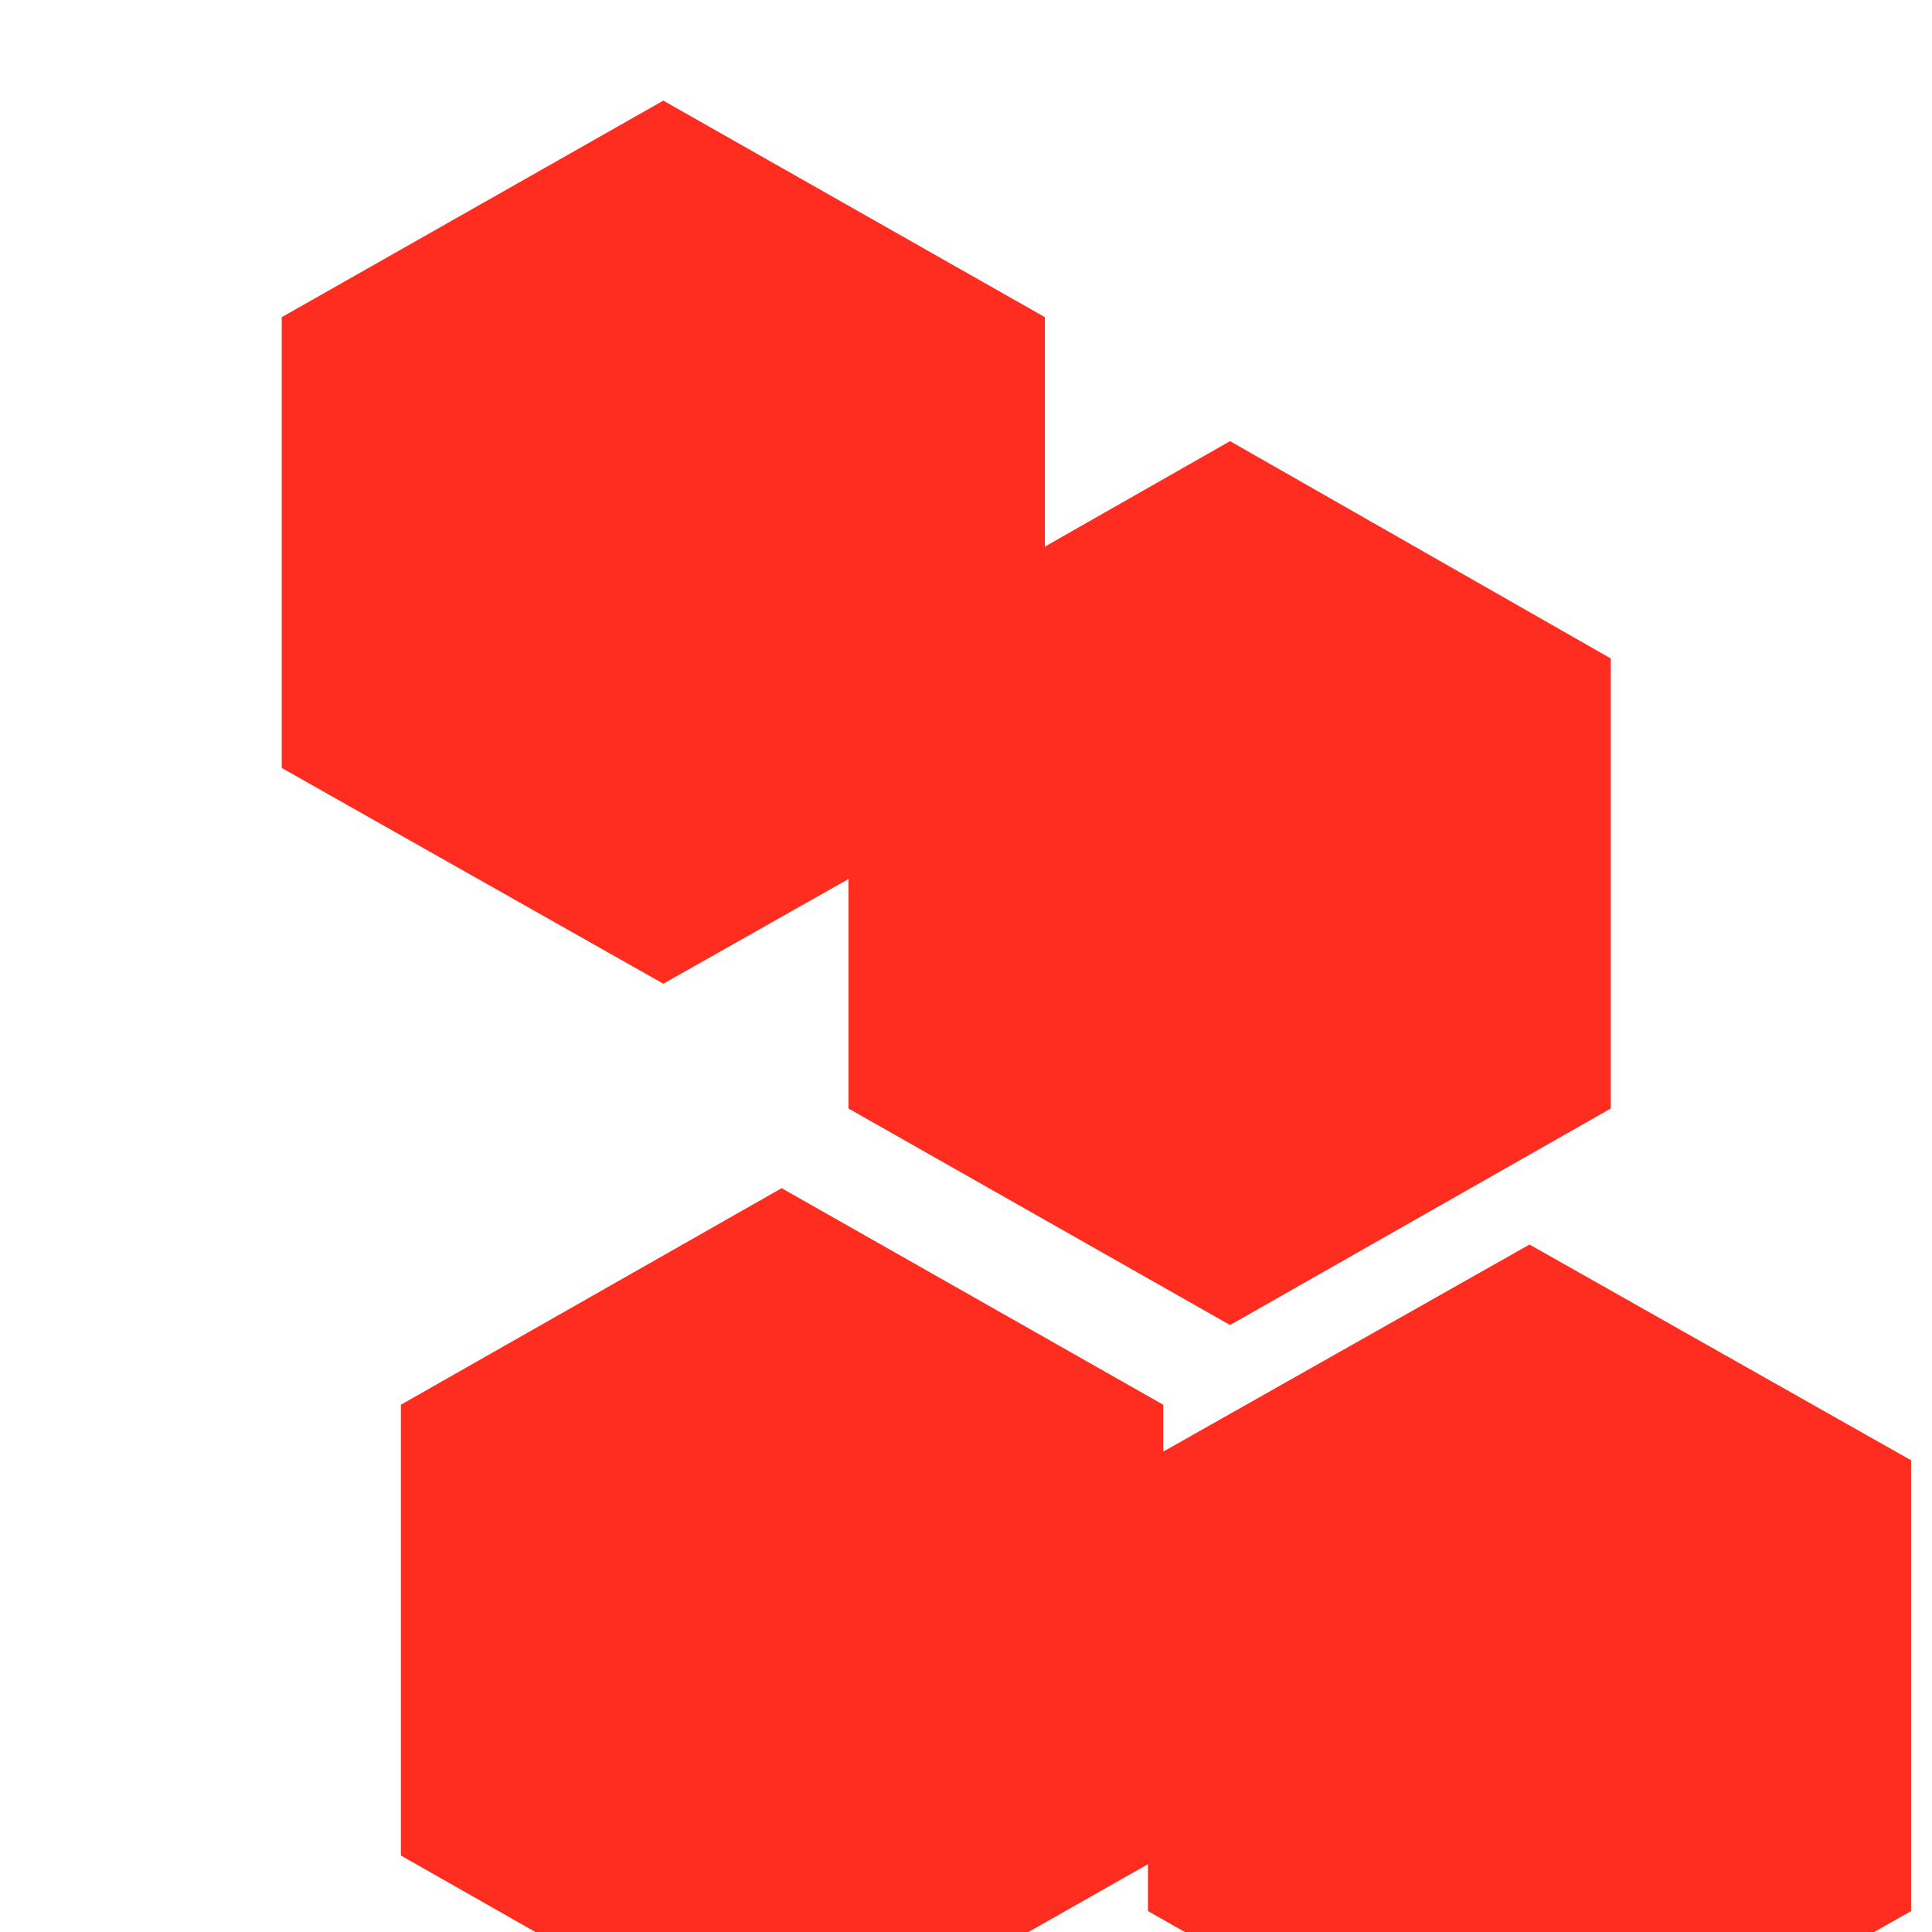 <svg xmlns="http://www.w3.org/2000/svg" viewBox="0 0 24 24" fill="none">
  <path fill="#FF2D20" d="M8.24 1.25 3.5 3.94v5.6l4.74 2.68 4.74-2.68v-5.6l-4.74-2.69Zm11.77 6.93-4.73-2.7-4.74 2.7v5.59l4.74 2.69 4.73-2.69V8.18Zm-5.56 9.27-4.74-2.69-4.73 2.69v5.6l4.73 2.69 4.74-2.69v-5.6ZM19 15.46l-4.74 2.68v5.6l4.74 2.69 4.74-2.69v-5.6L19 15.46Z"/>
</svg>
